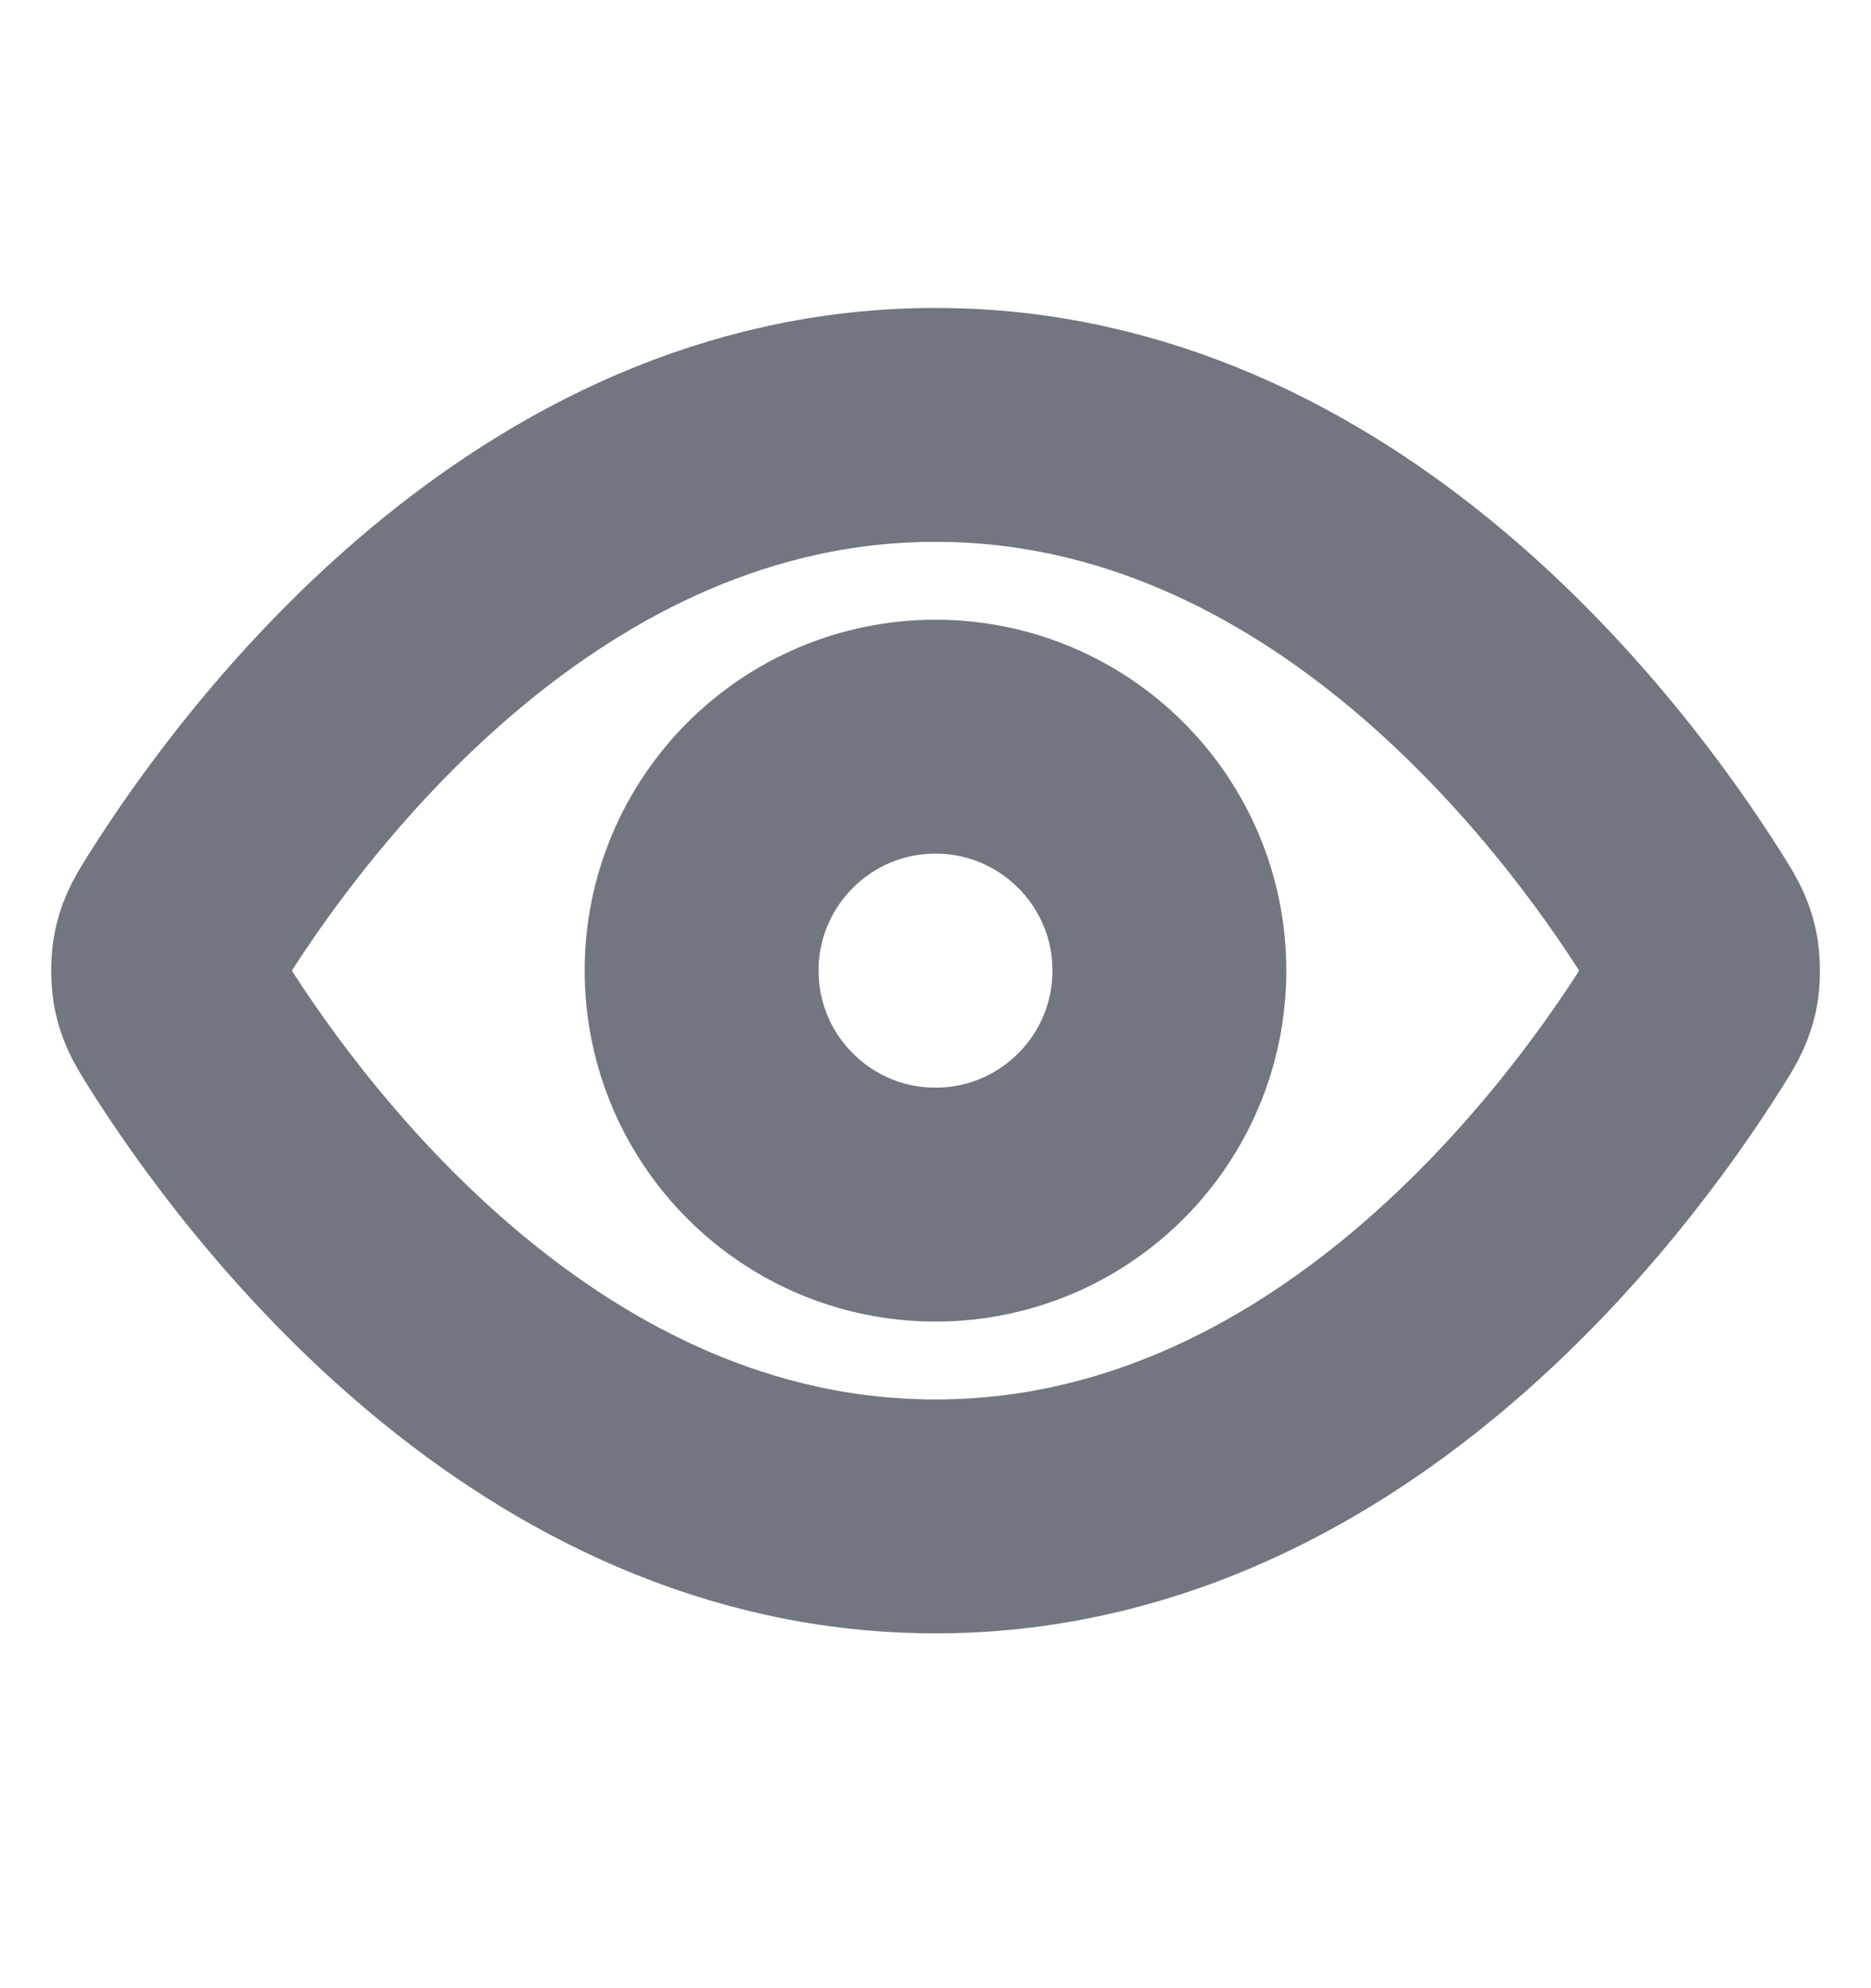 <svg width="16" height="17" viewBox="0 0 16 17" fill="none" xmlns="http://www.w3.org/2000/svg">
<path d="M1.613 8.775C1.523 8.631 1.477 8.559 1.452 8.448C1.433 8.365 1.433 8.234 1.452 8.151C1.477 8.04 1.523 7.968 1.613 7.824C2.364 6.636 4.597 3.633 8 3.633C11.404 3.633 13.637 6.636 14.387 7.824C14.478 7.968 14.523 8.04 14.549 8.151C14.568 8.234 14.568 8.365 14.549 8.448C14.523 8.559 14.478 8.631 14.387 8.775C13.637 9.963 11.404 12.966 8 12.966C4.597 12.966 2.364 9.963 1.613 8.775Z" stroke="#717680" stroke-width="2" stroke-linecap="round" stroke-linejoin="round"/>
<path d="M8 10.3C9.105 10.3 10 9.404 10 8.299C10 7.195 9.105 6.299 8 6.299C6.896 6.299 6 7.195 6 8.299C6 9.404 6.896 10.3 8 10.3Z" stroke="#717680" stroke-width="2" stroke-linecap="round" stroke-linejoin="round"/>
</svg>
